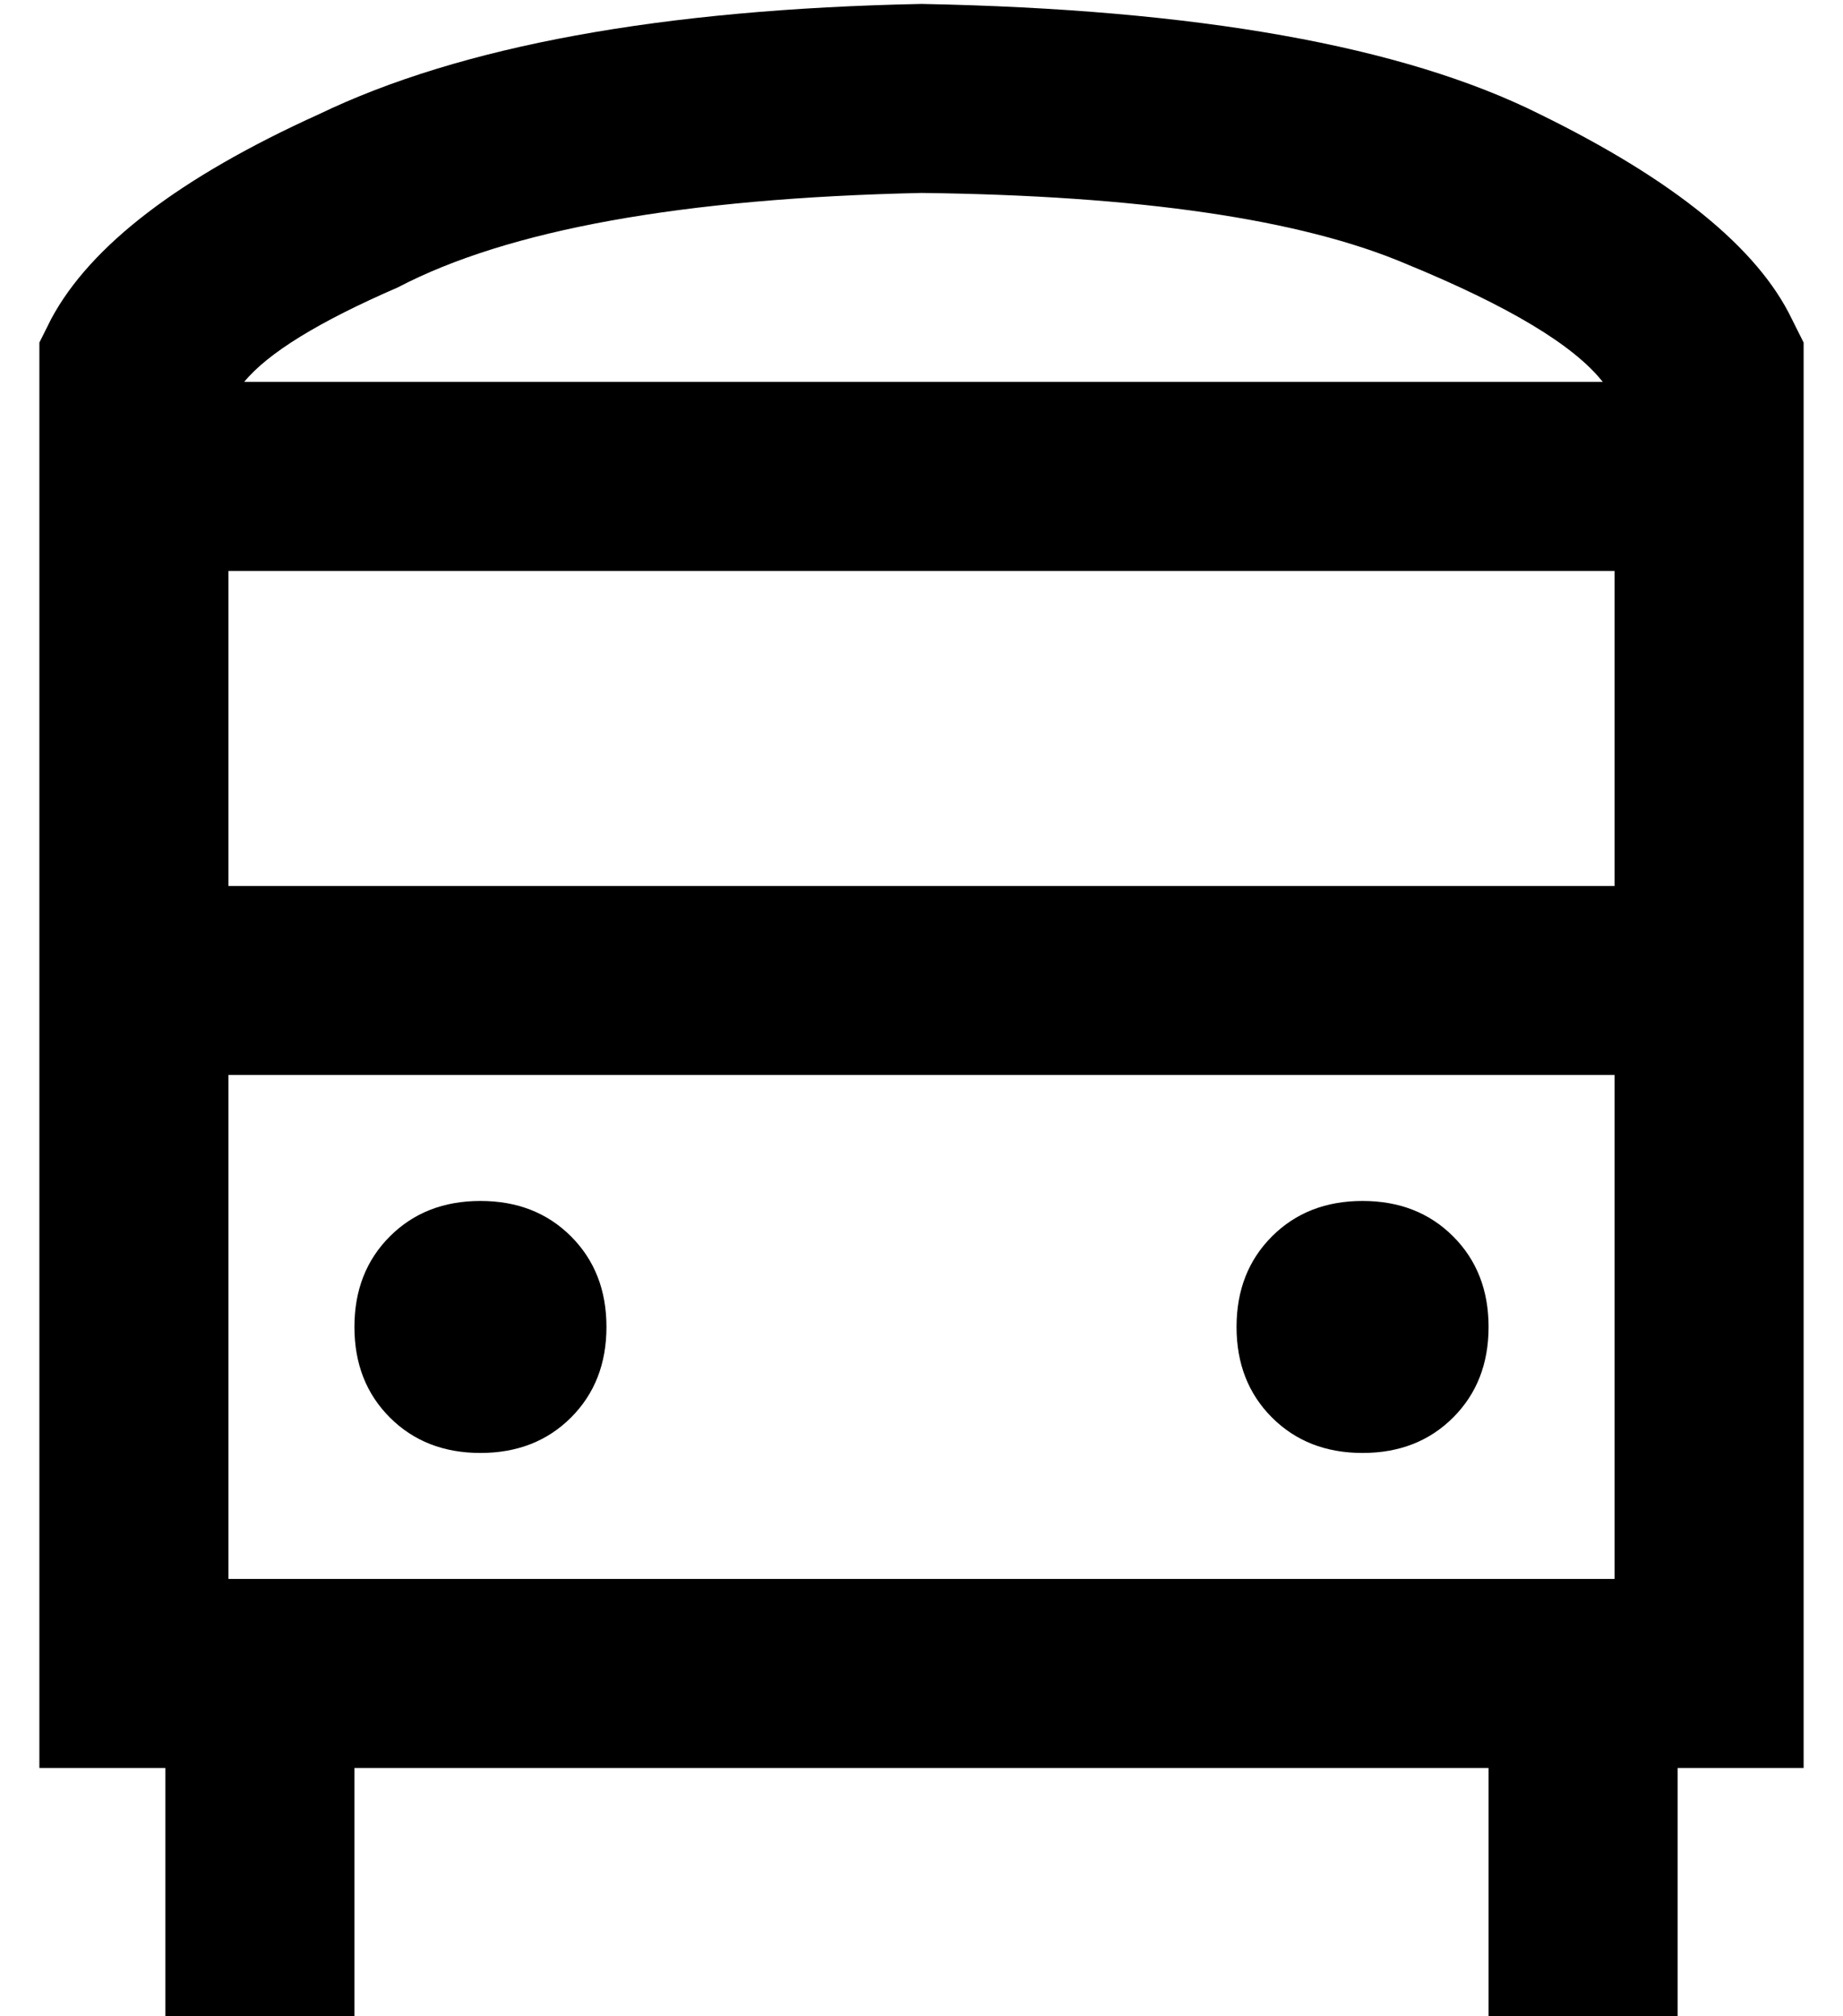 <?xml version="1.0" standalone="no"?>
<!DOCTYPE svg PUBLIC "-//W3C//DTD SVG 1.1//EN" "http://www.w3.org/Graphics/SVG/1.1/DTD/svg11.dtd" >
<svg xmlns="http://www.w3.org/2000/svg" xmlns:xlink="http://www.w3.org/1999/xlink" version="1.1" viewBox="-10 -40 468 512">
   <path fill="currentColor"
d="M48 233h352h-352h352v128v0h-32h-320v-128v0zM48 185v-80v80v-80h352v0v80v0h-352v0zM52 57q9 -11 39 -24q42 -22 133 -24q83 1 123 18q39 16 50 30h-345v0zM24 409h8h-8h8v40v0v24v0h48v0v-24v0v-40v0h220h68v40v0v24v0h48v0v-24v0v-40v0h8h24v-24v0v-332v0v-6v0l-3 -6
v0q-13 -27 -64 -52q-52 -26 -157 -28q-99 2 -153 28q-53 24 -68 52l-3 6v0v6v0v332v0v24v0h24v0zM112 329q14 0 23 -9v0v0q9 -9 9 -23t-9 -23t-23 -9t-23 9t-9 23t9 23t23 9v0zM336 329q14 0 23 -9v0v0q9 -9 9 -23t-9 -23t-23 -9t-23 9t-9 23t9 23t23 9v0z" />
</svg>
